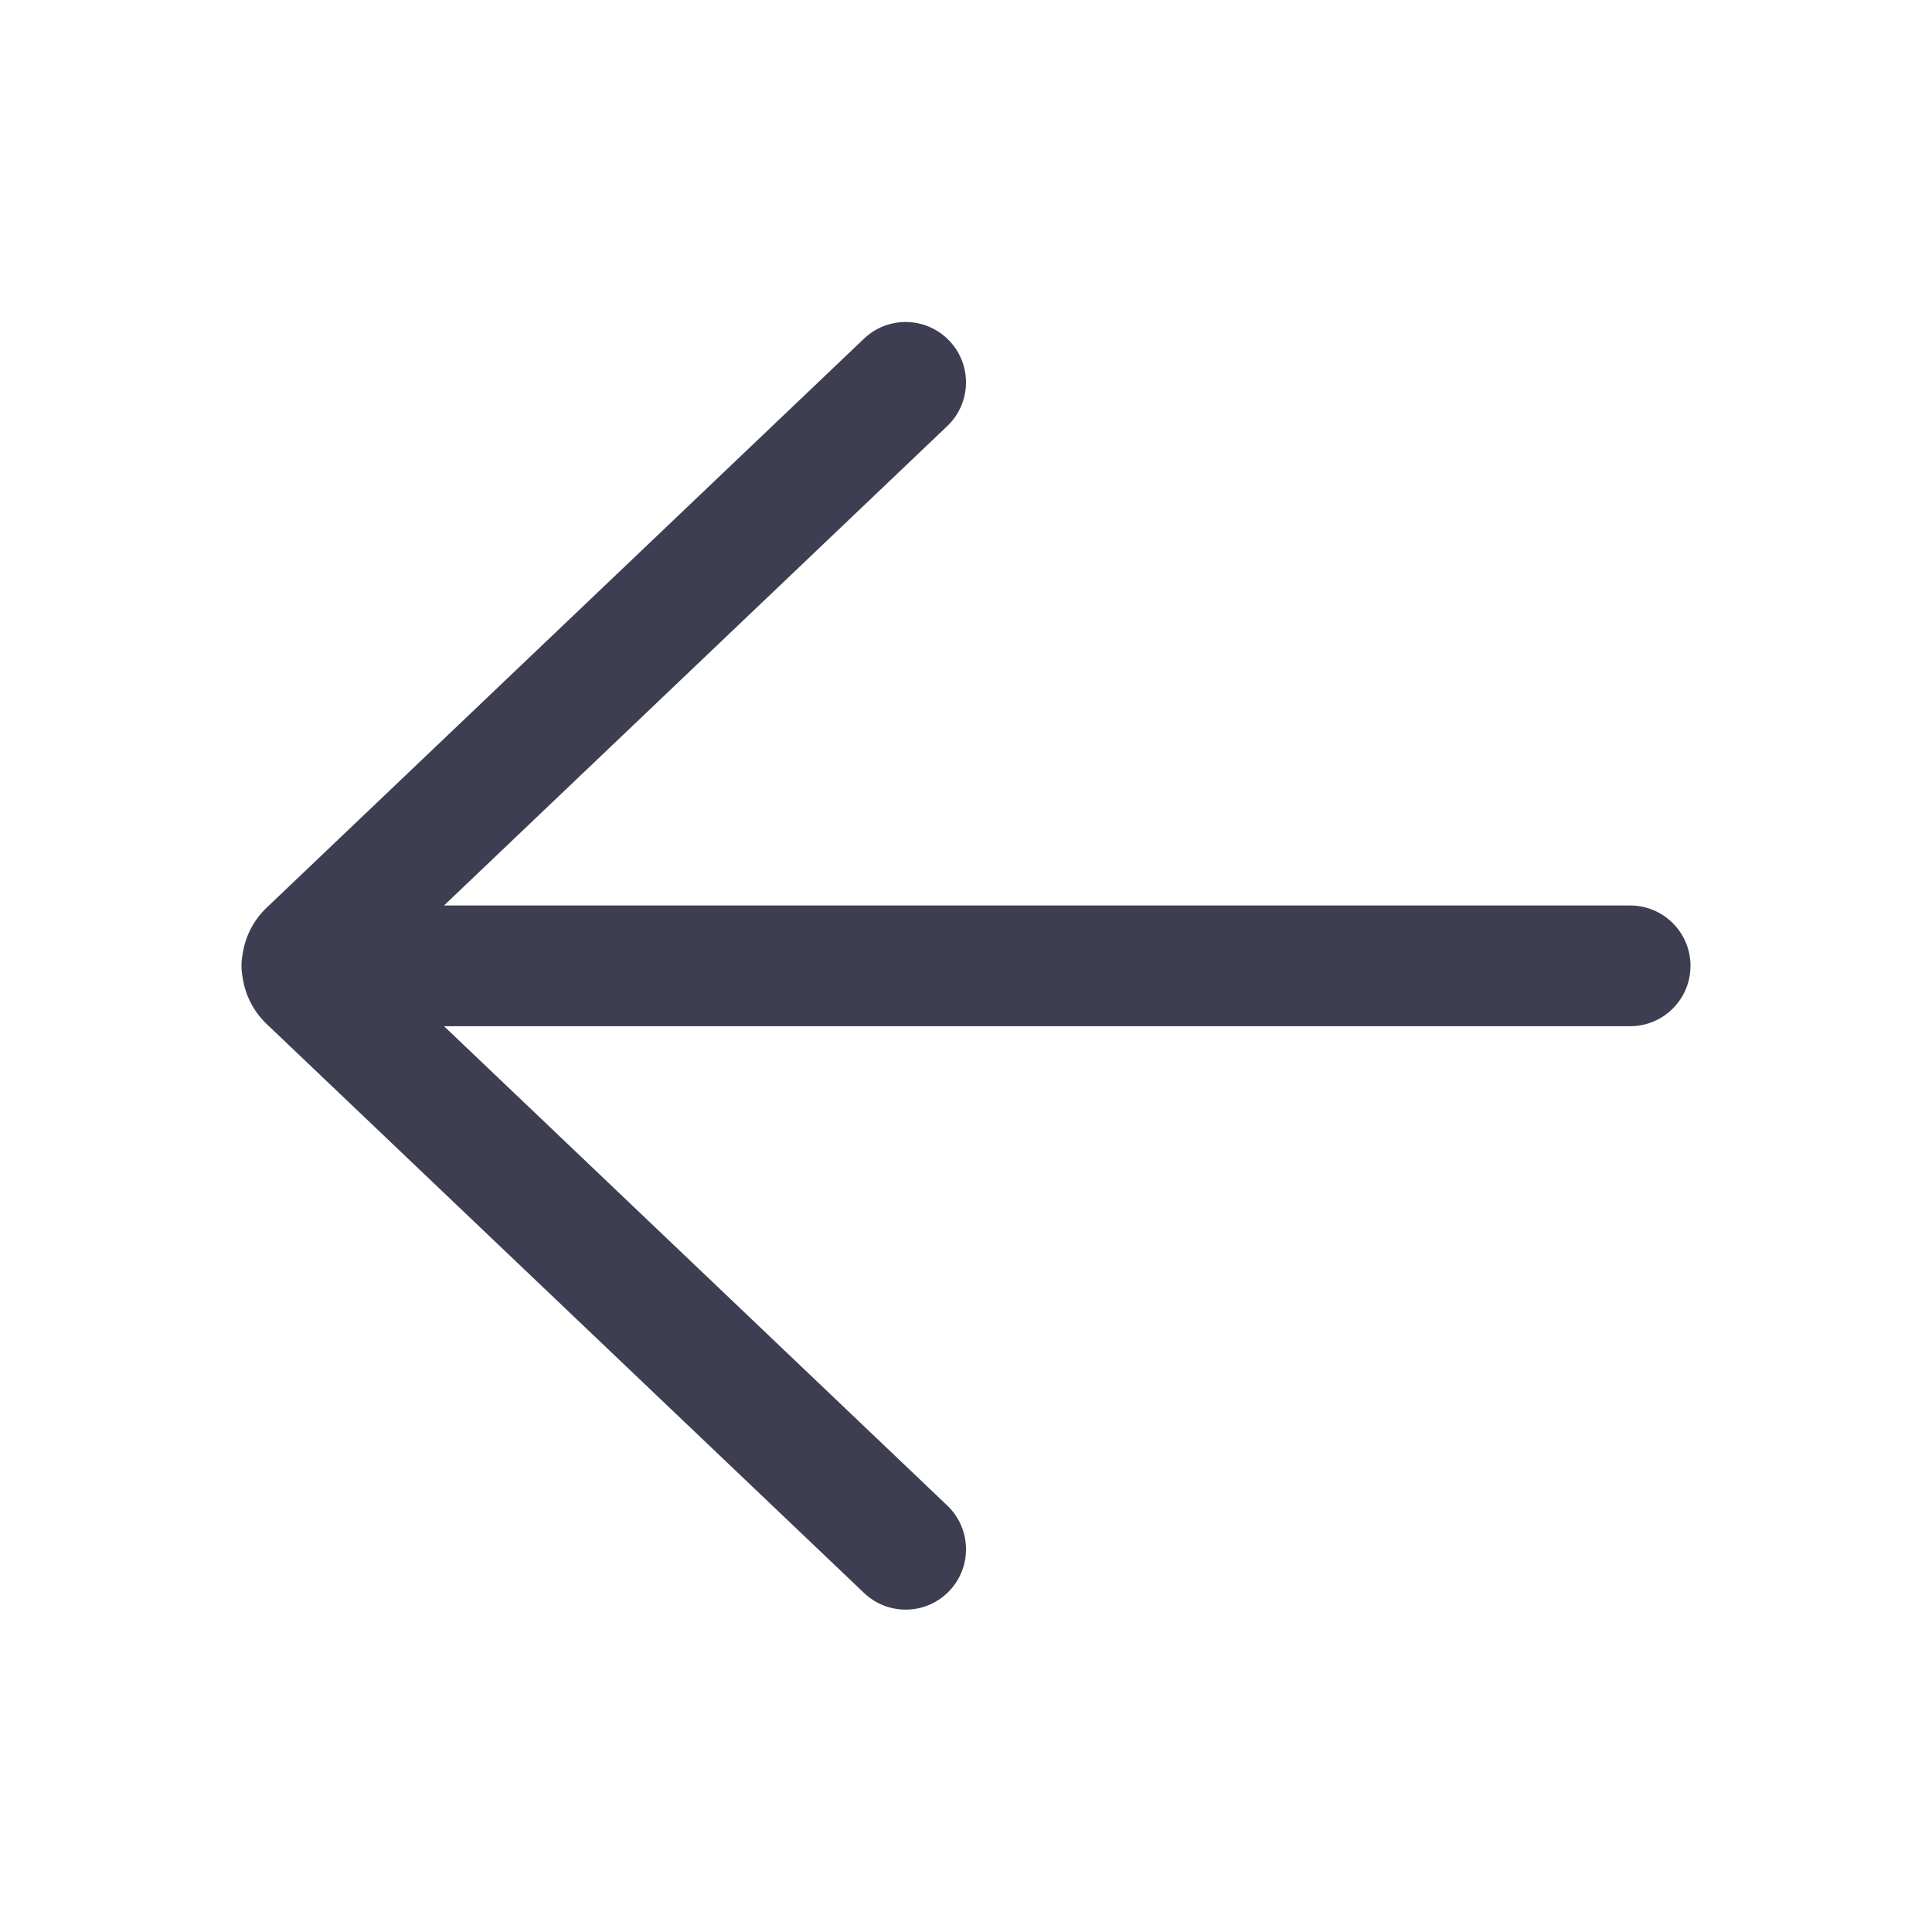 <svg width="24" height="24" viewBox="0 0 24 24" fill="none" xmlns="http://www.w3.org/2000/svg">
<path d="M10.733 19.788C11.033 20.074 11.507 20.063 11.793 19.763C12.079 19.463 12.067 18.988 11.767 18.702L5.516 12.748L20.25 12.748C20.664 12.748 21 12.412 21 11.998C21 11.584 20.664 11.248 20.25 11.248L5.516 11.248L11.767 5.293C12.067 5.007 12.079 4.533 11.793 4.233C11.507 3.933 11.033 3.921 10.733 4.207L3.314 11.274C3.145 11.434 3.045 11.64 3.014 11.853C3.005 11.9 3 11.948 3 11.998C3 12.047 3.005 12.096 3.014 12.143C3.045 12.356 3.145 12.561 3.314 12.722L10.733 19.788Z" fill="#3E3E52"/>
</svg>
